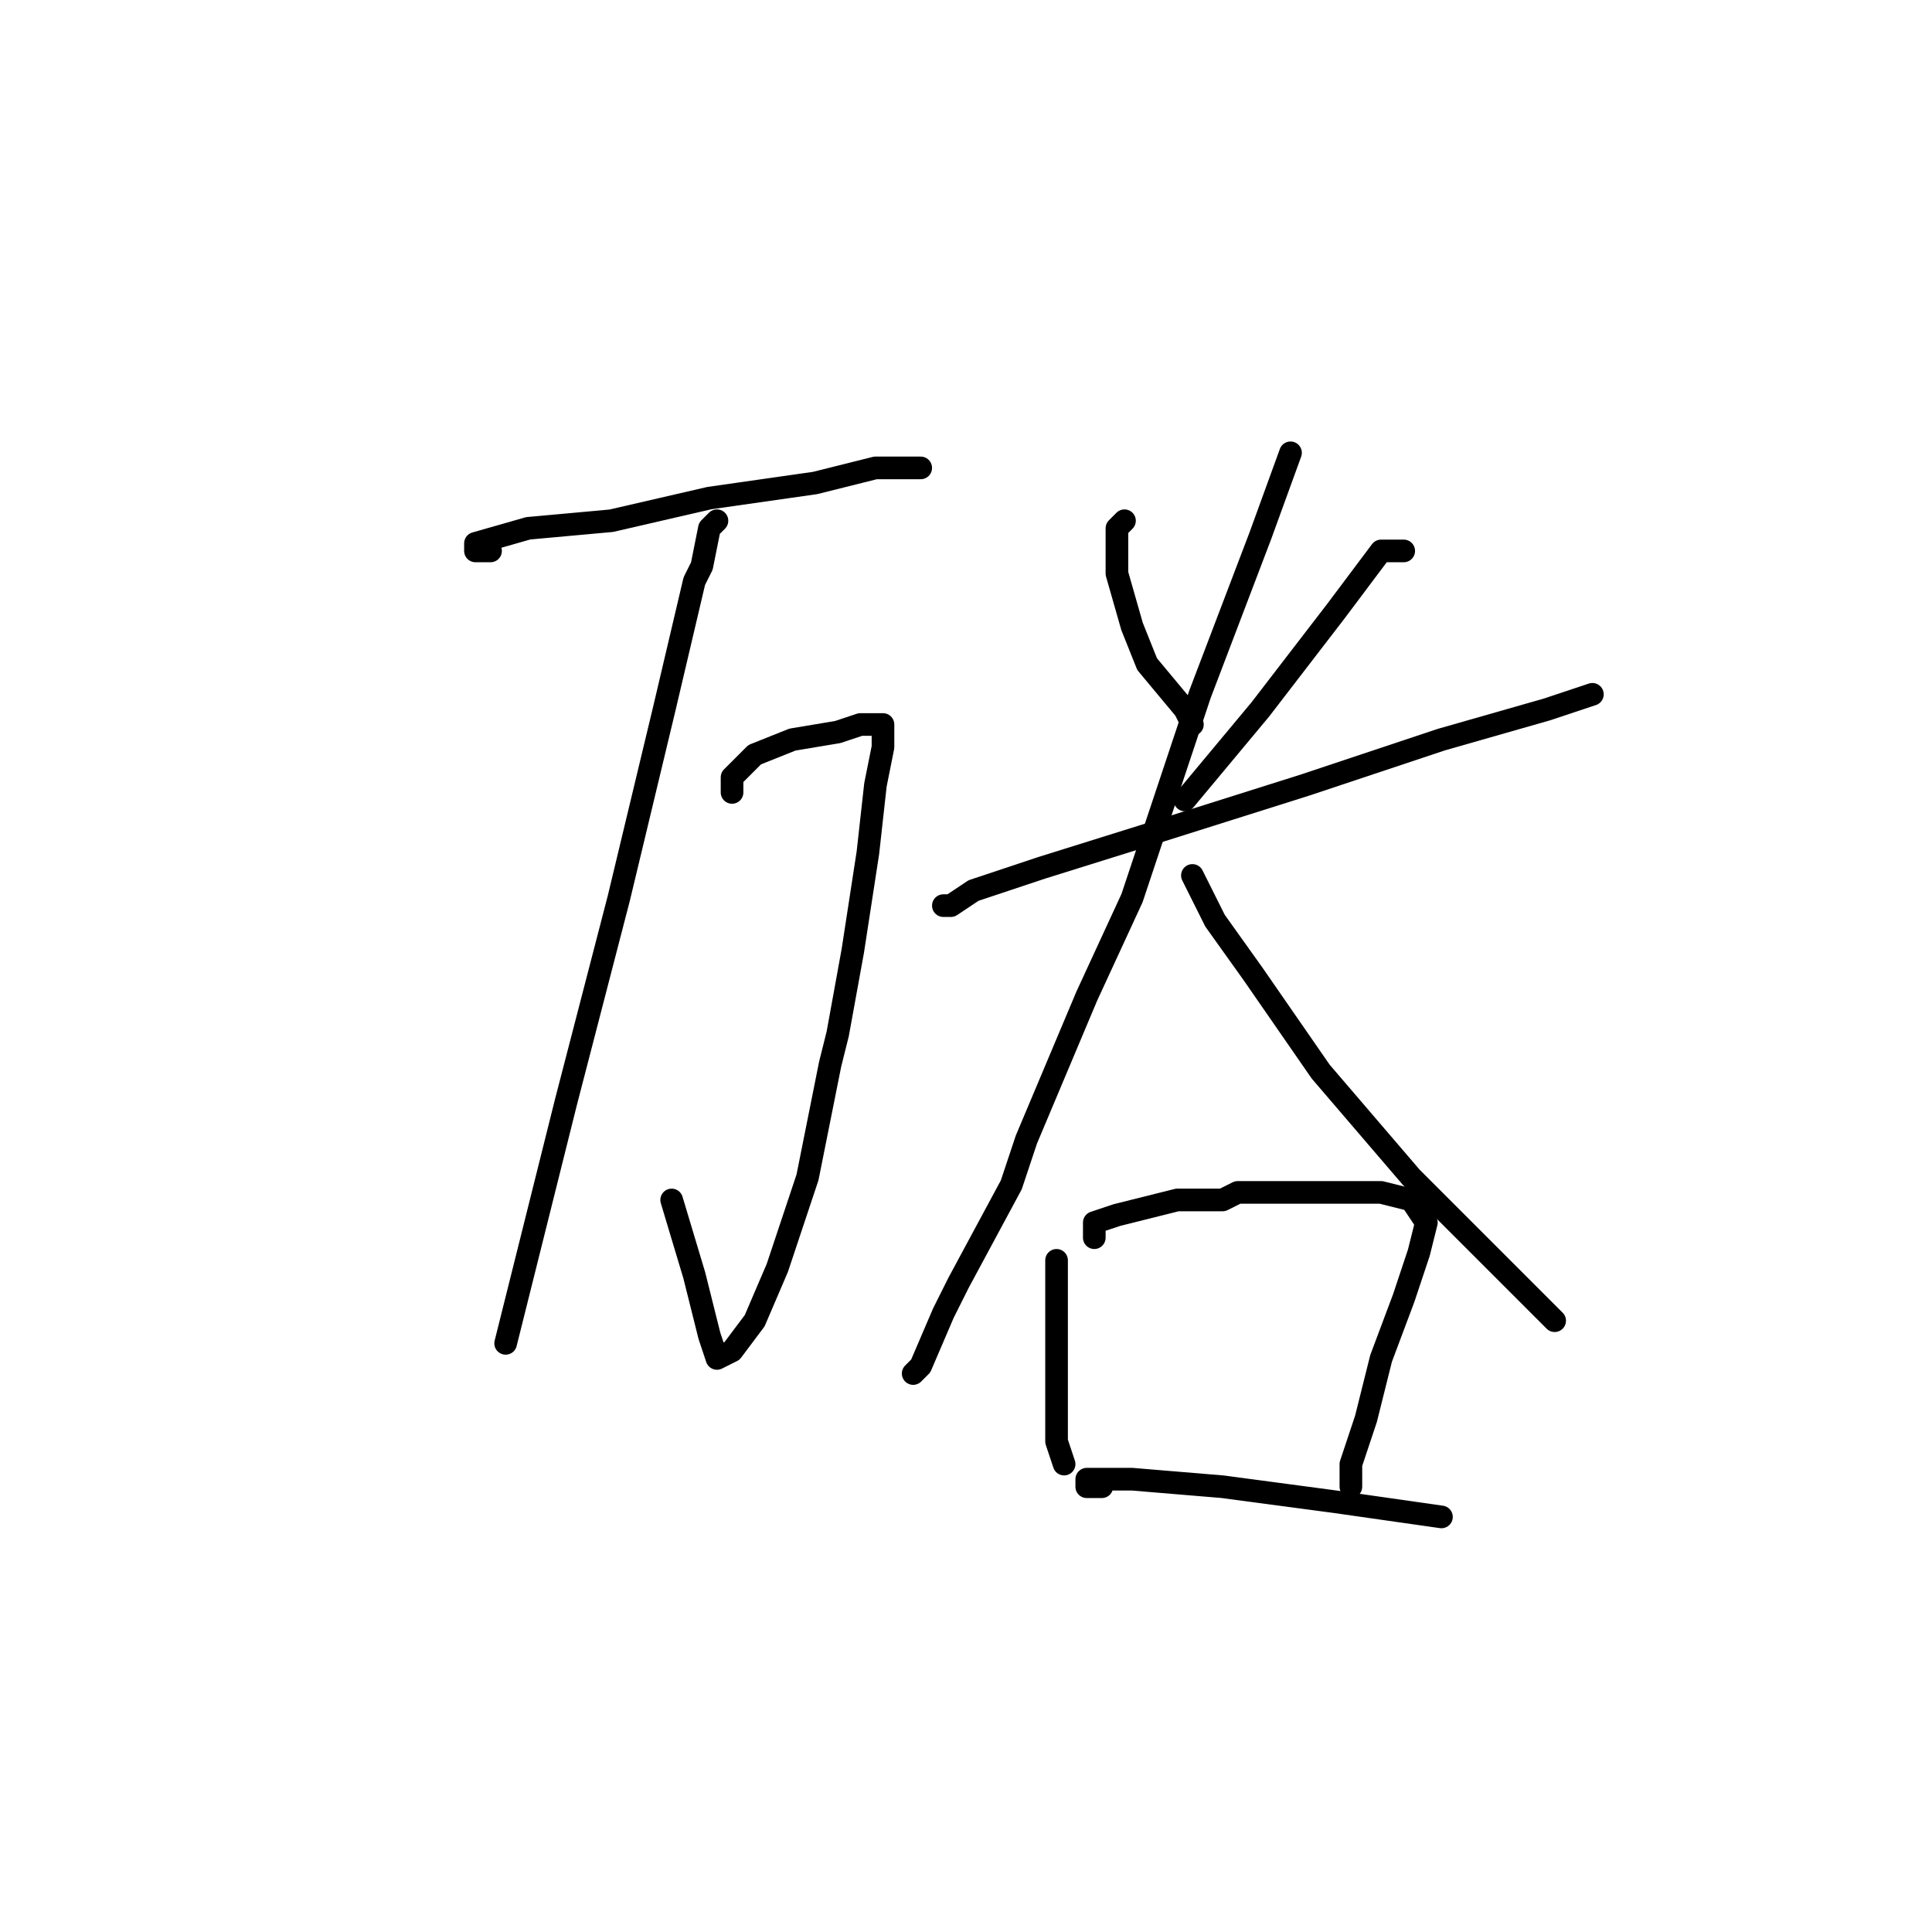 <?xml version="1.0" standalone="no"?>
    <svg width="256" height="256" xmlns="http://www.w3.org/2000/svg" version="1.1">
    <polyline stroke="black" stroke-width="3" stroke-linecap="round" fill="transparent" stroke-linejoin="round" points="65 73 63 73 63 72 70 70 81 69 94 66 108 64 116 62 118 62 122 62 122 62 " />
        <polyline stroke="black" stroke-width="3" stroke-linecap="round" fill="transparent" stroke-linejoin="round" points="97 105 97 104 97 103 100 100 105 98 111 97 114 96 116 96 117 96 117 97 117 99 116 104 115 113 113 126 111 137 110 141 107 156 104 165 103 168 100 175 97 179 95 180 94 177 92 169 89 159 89 159 " />
        <polyline stroke="black" stroke-width="3" stroke-linecap="round" fill="transparent" stroke-linejoin="round" points="95 69 94 70 93 75 92 77 88 94 82 119 75 146 70 166 67 178 67 178 " />
        <polyline stroke="black" stroke-width="3" stroke-linecap="round" fill="transparent" stroke-linejoin="round" points="149 69 148 70 148 76 150 83 152 88 157 94 158 96 158 96 " />
        <polyline stroke="black" stroke-width="3" stroke-linecap="round" fill="transparent" stroke-linejoin="round" points="186 73 183 73 177 81 167 94 157 106 157 106 " />
        <polyline stroke="black" stroke-width="3" stroke-linecap="round" fill="transparent" stroke-linejoin="round" points="125 120 126 120 129 118 138 115 154 110 173 104 191 98 205 94 211 92 211 92 " />
        <polyline stroke="black" stroke-width="3" stroke-linecap="round" fill="transparent" stroke-linejoin="round" points="171 60 167 71 159 92 150 119 144 132 136 151 134 157 127 170 125 174 122 181 121 182 121 182 " />
        <polyline stroke="black" stroke-width="3" stroke-linecap="round" fill="transparent" stroke-linejoin="round" points="158 116 159 118 161 122 166 129 175 142 187 156 198 167 206 175 206 175 " />
        <polyline stroke="black" stroke-width="3" stroke-linecap="round" fill="transparent" stroke-linejoin="round" points="140 167 140 173 140 183 140 191 141 194 141 194 " />
        <polyline stroke="black" stroke-width="3" stroke-linecap="round" fill="transparent" stroke-linejoin="round" points="145 164 145 162 148 161 156 159 162 159 164 158 171 158 174 158 183 158 187 159 189 162 188 166 186 172 183 180 181 188 179 194 179 197 179 197 " />
        <polyline stroke="black" stroke-width="3" stroke-linecap="round" fill="transparent" stroke-linejoin="round" points="146 197 144 197 144 196 148 196 150 196 162 197 177 199 191 201 191 201 " />
        </svg>